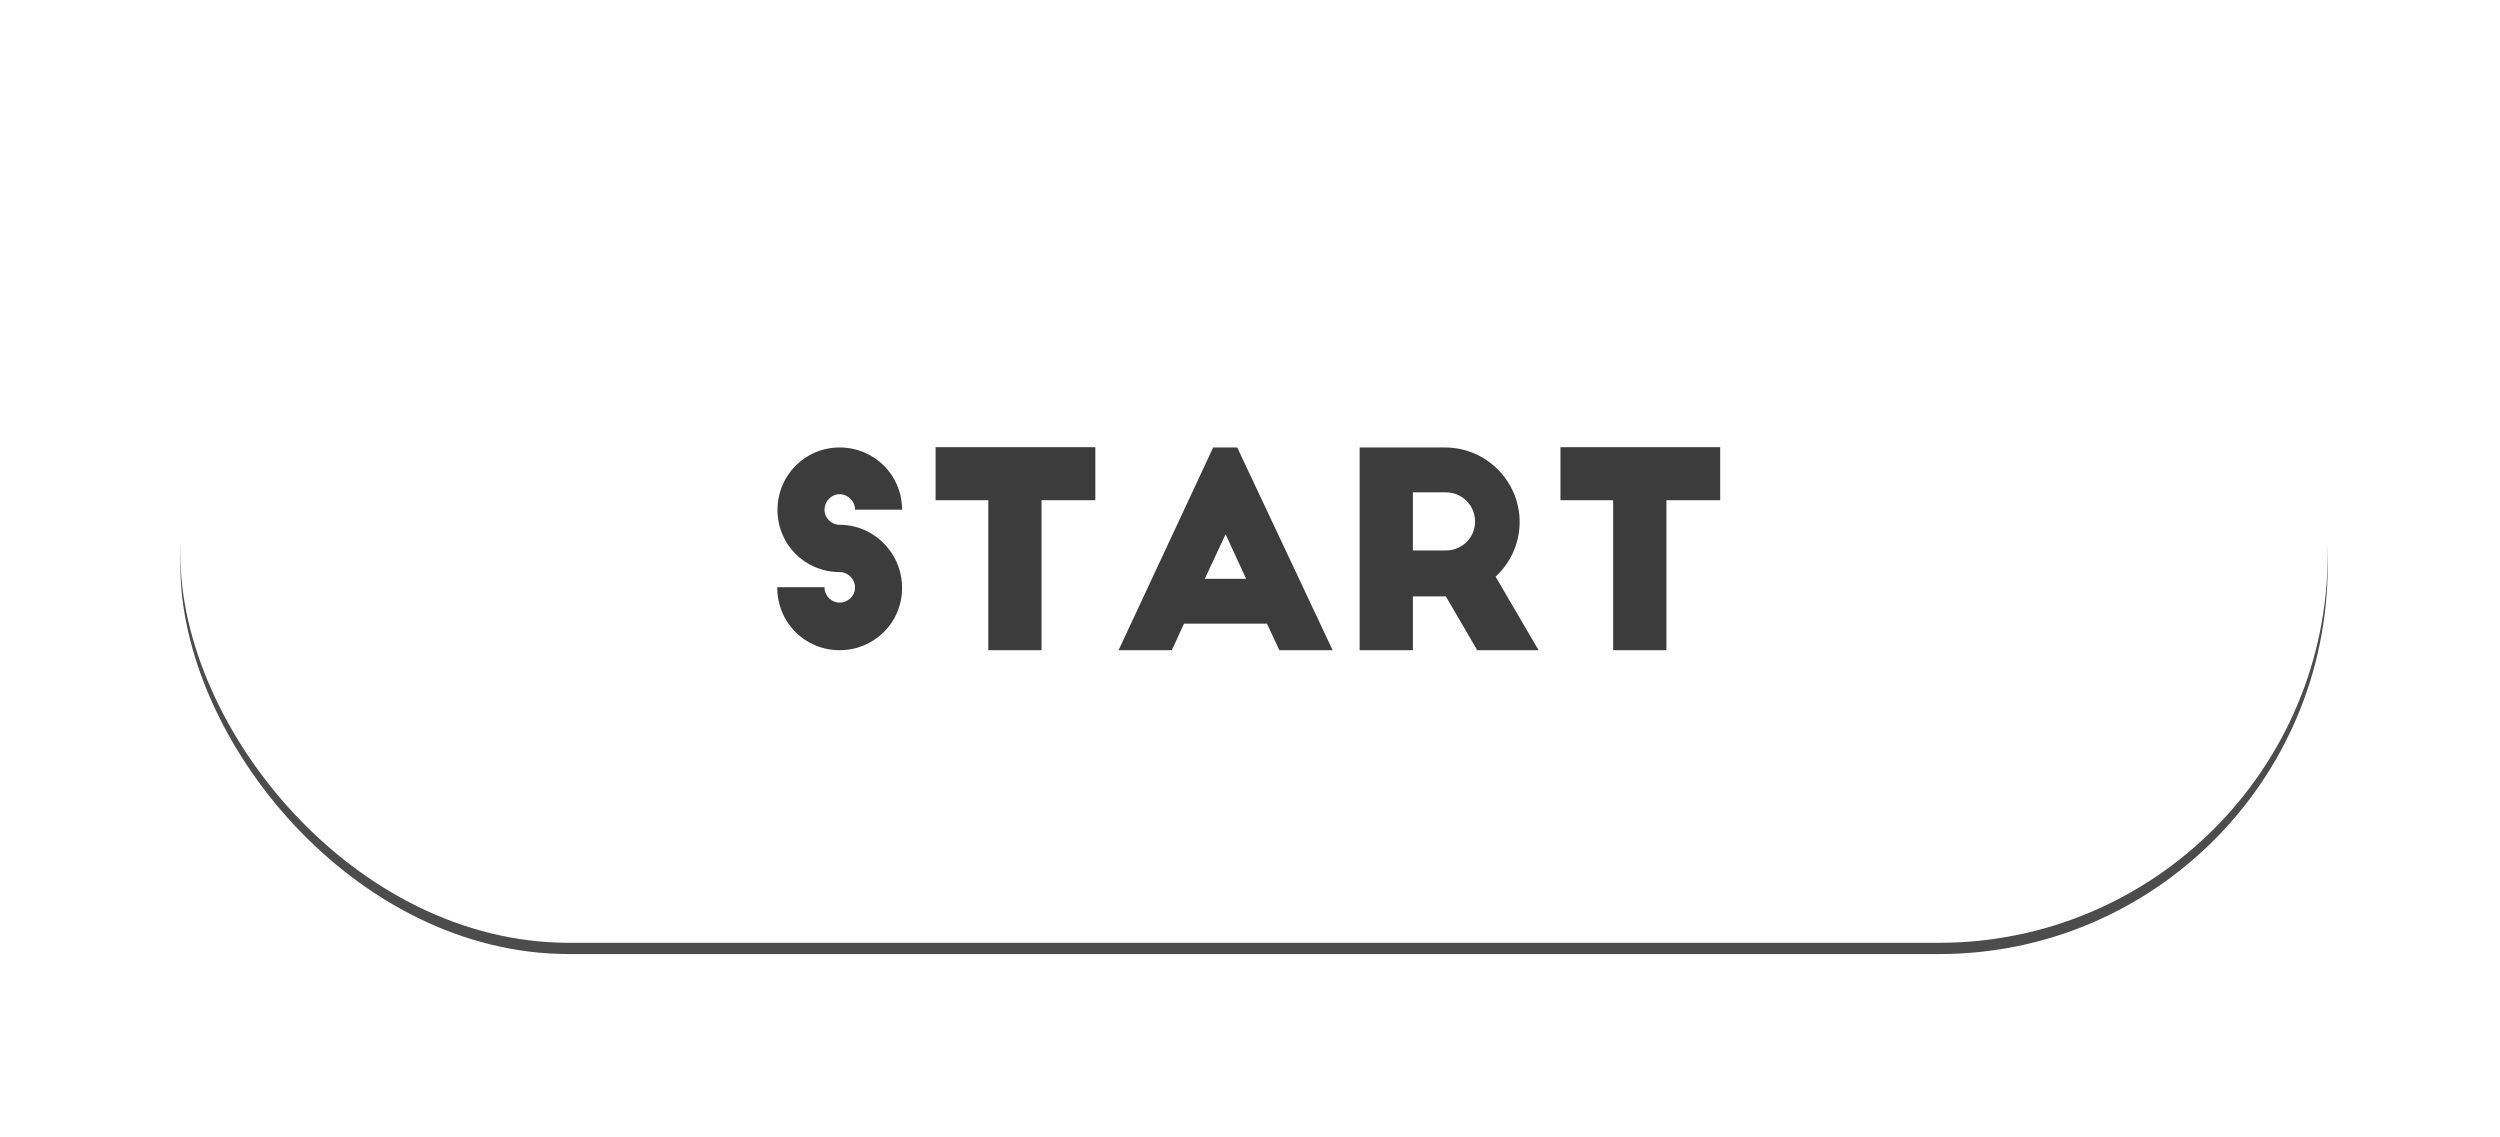<?xml version="1.0" encoding="UTF-8" standalone="no"?>
<svg width="222px" height="101px" viewBox="0 0 222 101" version="1.1" xmlns="http://www.w3.org/2000/svg" xmlns:xlink="http://www.w3.org/1999/xlink">
    <!-- Generator: Sketch 46.1 (44463) - http://www.bohemiancoding.com/sketch -->
    <title>btn_start</title>
    <desc>Created with Sketch.</desc>
    <defs>
        <rect id="path-1" x="0" y="0" width="190.682" height="69.008" rx="34.504"></rect>
        <filter x="-12.8%" y="-34.1%" width="125.7%" height="171.0%" filterUnits="objectBoundingBox" id="filter-2">
            <feOffset dx="0" dy="1" in="SourceAlpha" result="shadowOffsetOuter1"></feOffset>
            <feGaussianBlur stdDeviation="8" in="shadowOffsetOuter1" result="shadowBlurOuter1"></feGaussianBlur>
            <feColorMatrix values="0 0 0 0 0.213   0 0 0 0 0.213   0 0 0 0 0.213  0 0 0 0.5 0" type="matrix" in="shadowBlurOuter1"></feColorMatrix>
        </filter>
    </defs>
    <g id="YCH" stroke="none" stroke-width="1" fill="none" fill-rule="evenodd">
        <g id="Blockly3.0" transform="translate(-750, -585)">
            <g id="Studio(Home-Page)" transform="translate(338, 119)">
                <g id="Getting-started-with-uarm-studio" transform="translate(120, 108)">
                    <g id="btn_start" transform="translate(291.017, 357.712)">
                        <g transform="translate(17, 15)">
                            <g opacity="0.7">
                                <use fill="black" fill-opacity="1" filter="url(#filter-2)" xlink:href="#path-1"></use>
                                <use fill="#FFFFFF" fill-rule="evenodd" xlink:href="#path-1"></use>
                            </g>
                            <path d="M64.088,30.544 C64.088,27.472 61.616,25.024 58.544,25.024 C55.472,25.024 53.024,27.496 53.024,30.568 C53.024,33.64 55.472,36.088 58.544,36.088 C59.288,36.088 59.912,36.712 59.912,37.456 C59.912,38.2 59.288,38.8 58.544,38.8 C57.8,38.8 57.2,38.2 57.2,37.432 L53,37.432 C53,40.6 55.472,43.024 58.544,43.024 C61.616,43.024 64.088,40.576 64.088,37.504 C64.088,36.184 63.656,34.984 62.888,34.024 C61.88,32.728 60.296,31.888 58.544,31.888 C57.8,31.888 57.2,31.288 57.2,30.544 C57.2,29.8 57.8,29.176 58.544,29.176 C59.288,29.176 59.912,29.8 59.912,30.544 L64.088,30.544 Z M67.064,29.704 L71.744,29.704 L71.744,43.024 L76.472,43.024 L76.472,29.704 L81.248,29.704 L81.248,25 L67.064,25 L67.064,29.704 Z M88.04,43.024 L83.312,43.024 L91.712,25.024 L93.848,25.024 L102.32,43.024 L97.592,43.024 L96.488,40.672 L89.12,40.672 L88.04,43.024 Z M92.816,32.728 L90.968,36.688 L94.64,36.688 L92.816,32.728 Z M120.608,43.024 L115.16,43.024 L112.376,38.248 L109.448,38.248 L109.448,43.024 L104.72,43.024 L104.72,25.024 L112.304,25.024 C115.952,25.024 118.928,28 118.928,31.648 C118.928,33.568 118.088,35.296 116.792,36.496 L120.608,43.024 Z M109.448,29.008 L109.448,34.168 L112.376,34.168 C113.816,34.168 114.968,33.04 114.968,31.6 C114.968,30.16 113.816,29.008 112.376,29.008 L109.448,29.008 Z M122.552,29.704 L127.232,29.704 L127.232,43.024 L131.96,43.024 L131.96,29.704 L136.736,29.704 L136.736,25 L122.552,25 L122.552,29.704 Z" id="Start" fill="#3C3C3C"></path>
                        </g>
                    </g>
                </g>
            </g>
        </g>
    </g>
</svg>